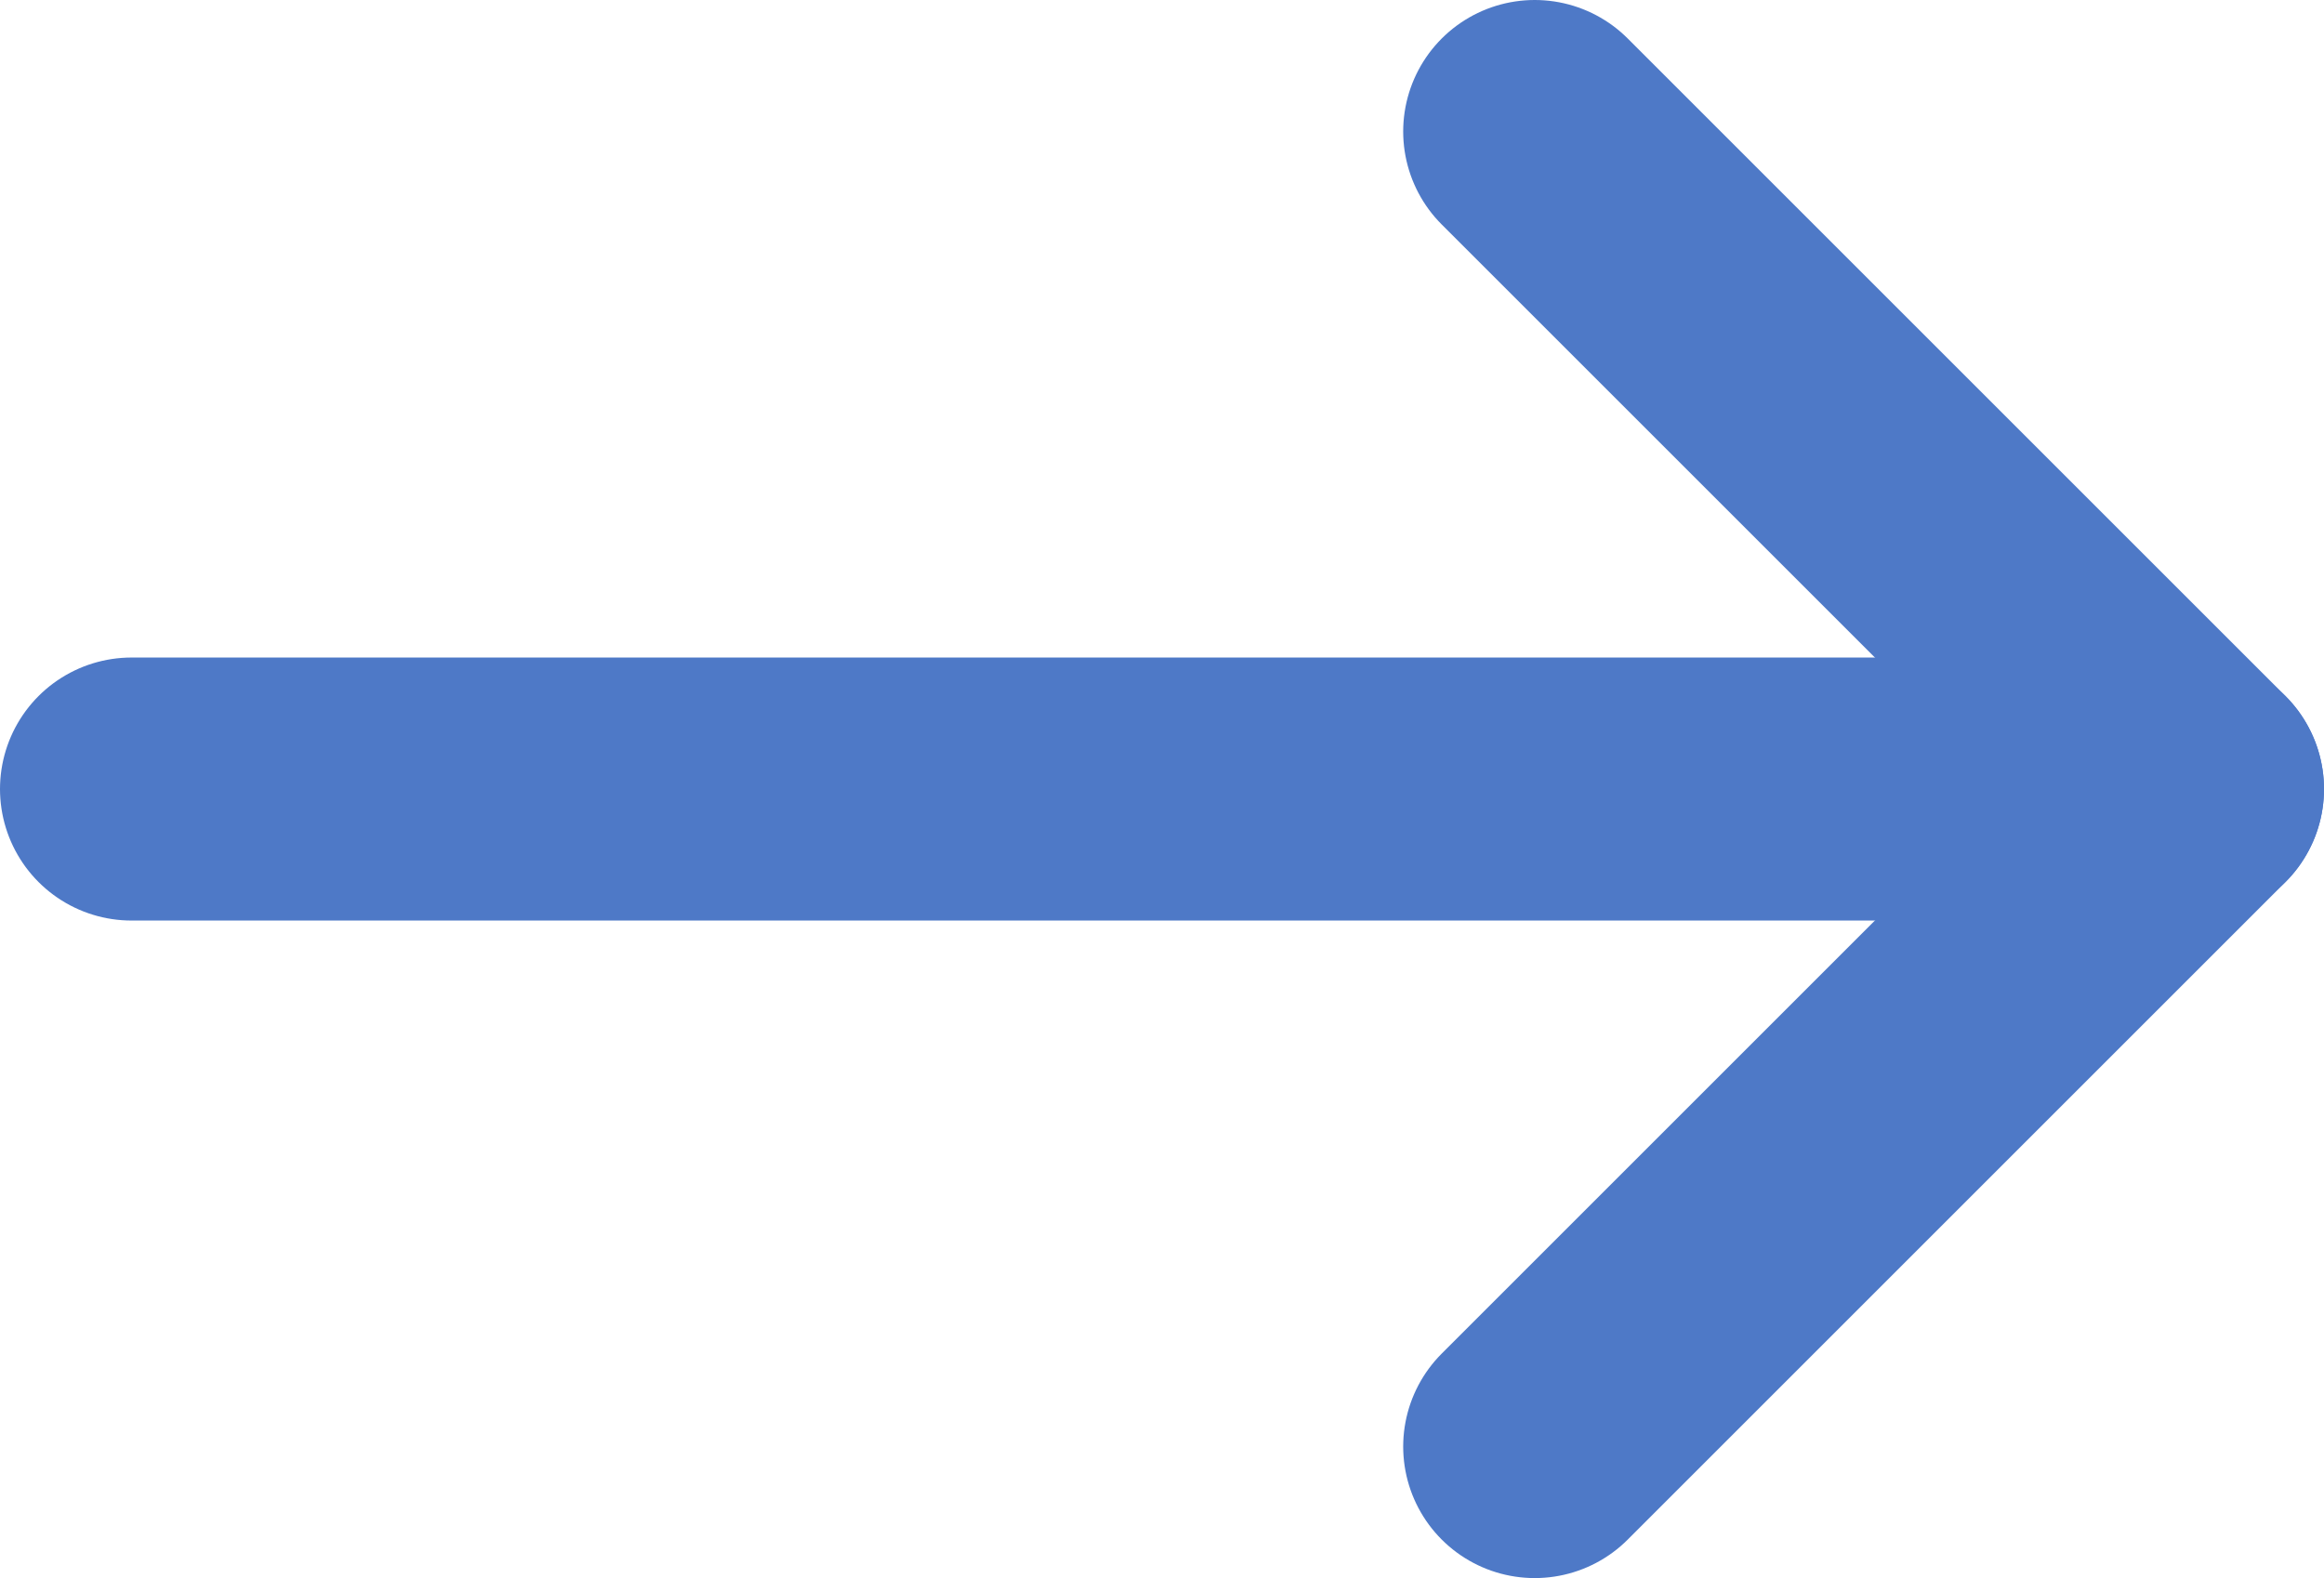 <svg xmlns="http://www.w3.org/2000/svg" width="17.667" height="12" viewBox="0 0 17.667 12"><defs><style>.a{fill:none;stroke:#4e79c7;stroke-linecap:round;stroke-linejoin:round;stroke-miterlimit:10;stroke-width:2px;}</style></defs><g transform="translate(346.667 116) rotate(180)"><path class="a" d="M6,1,1,6l5,5" transform="translate(329 104)"/><line class="a" x2="15.667" transform="translate(330 110)"/></g></svg>
